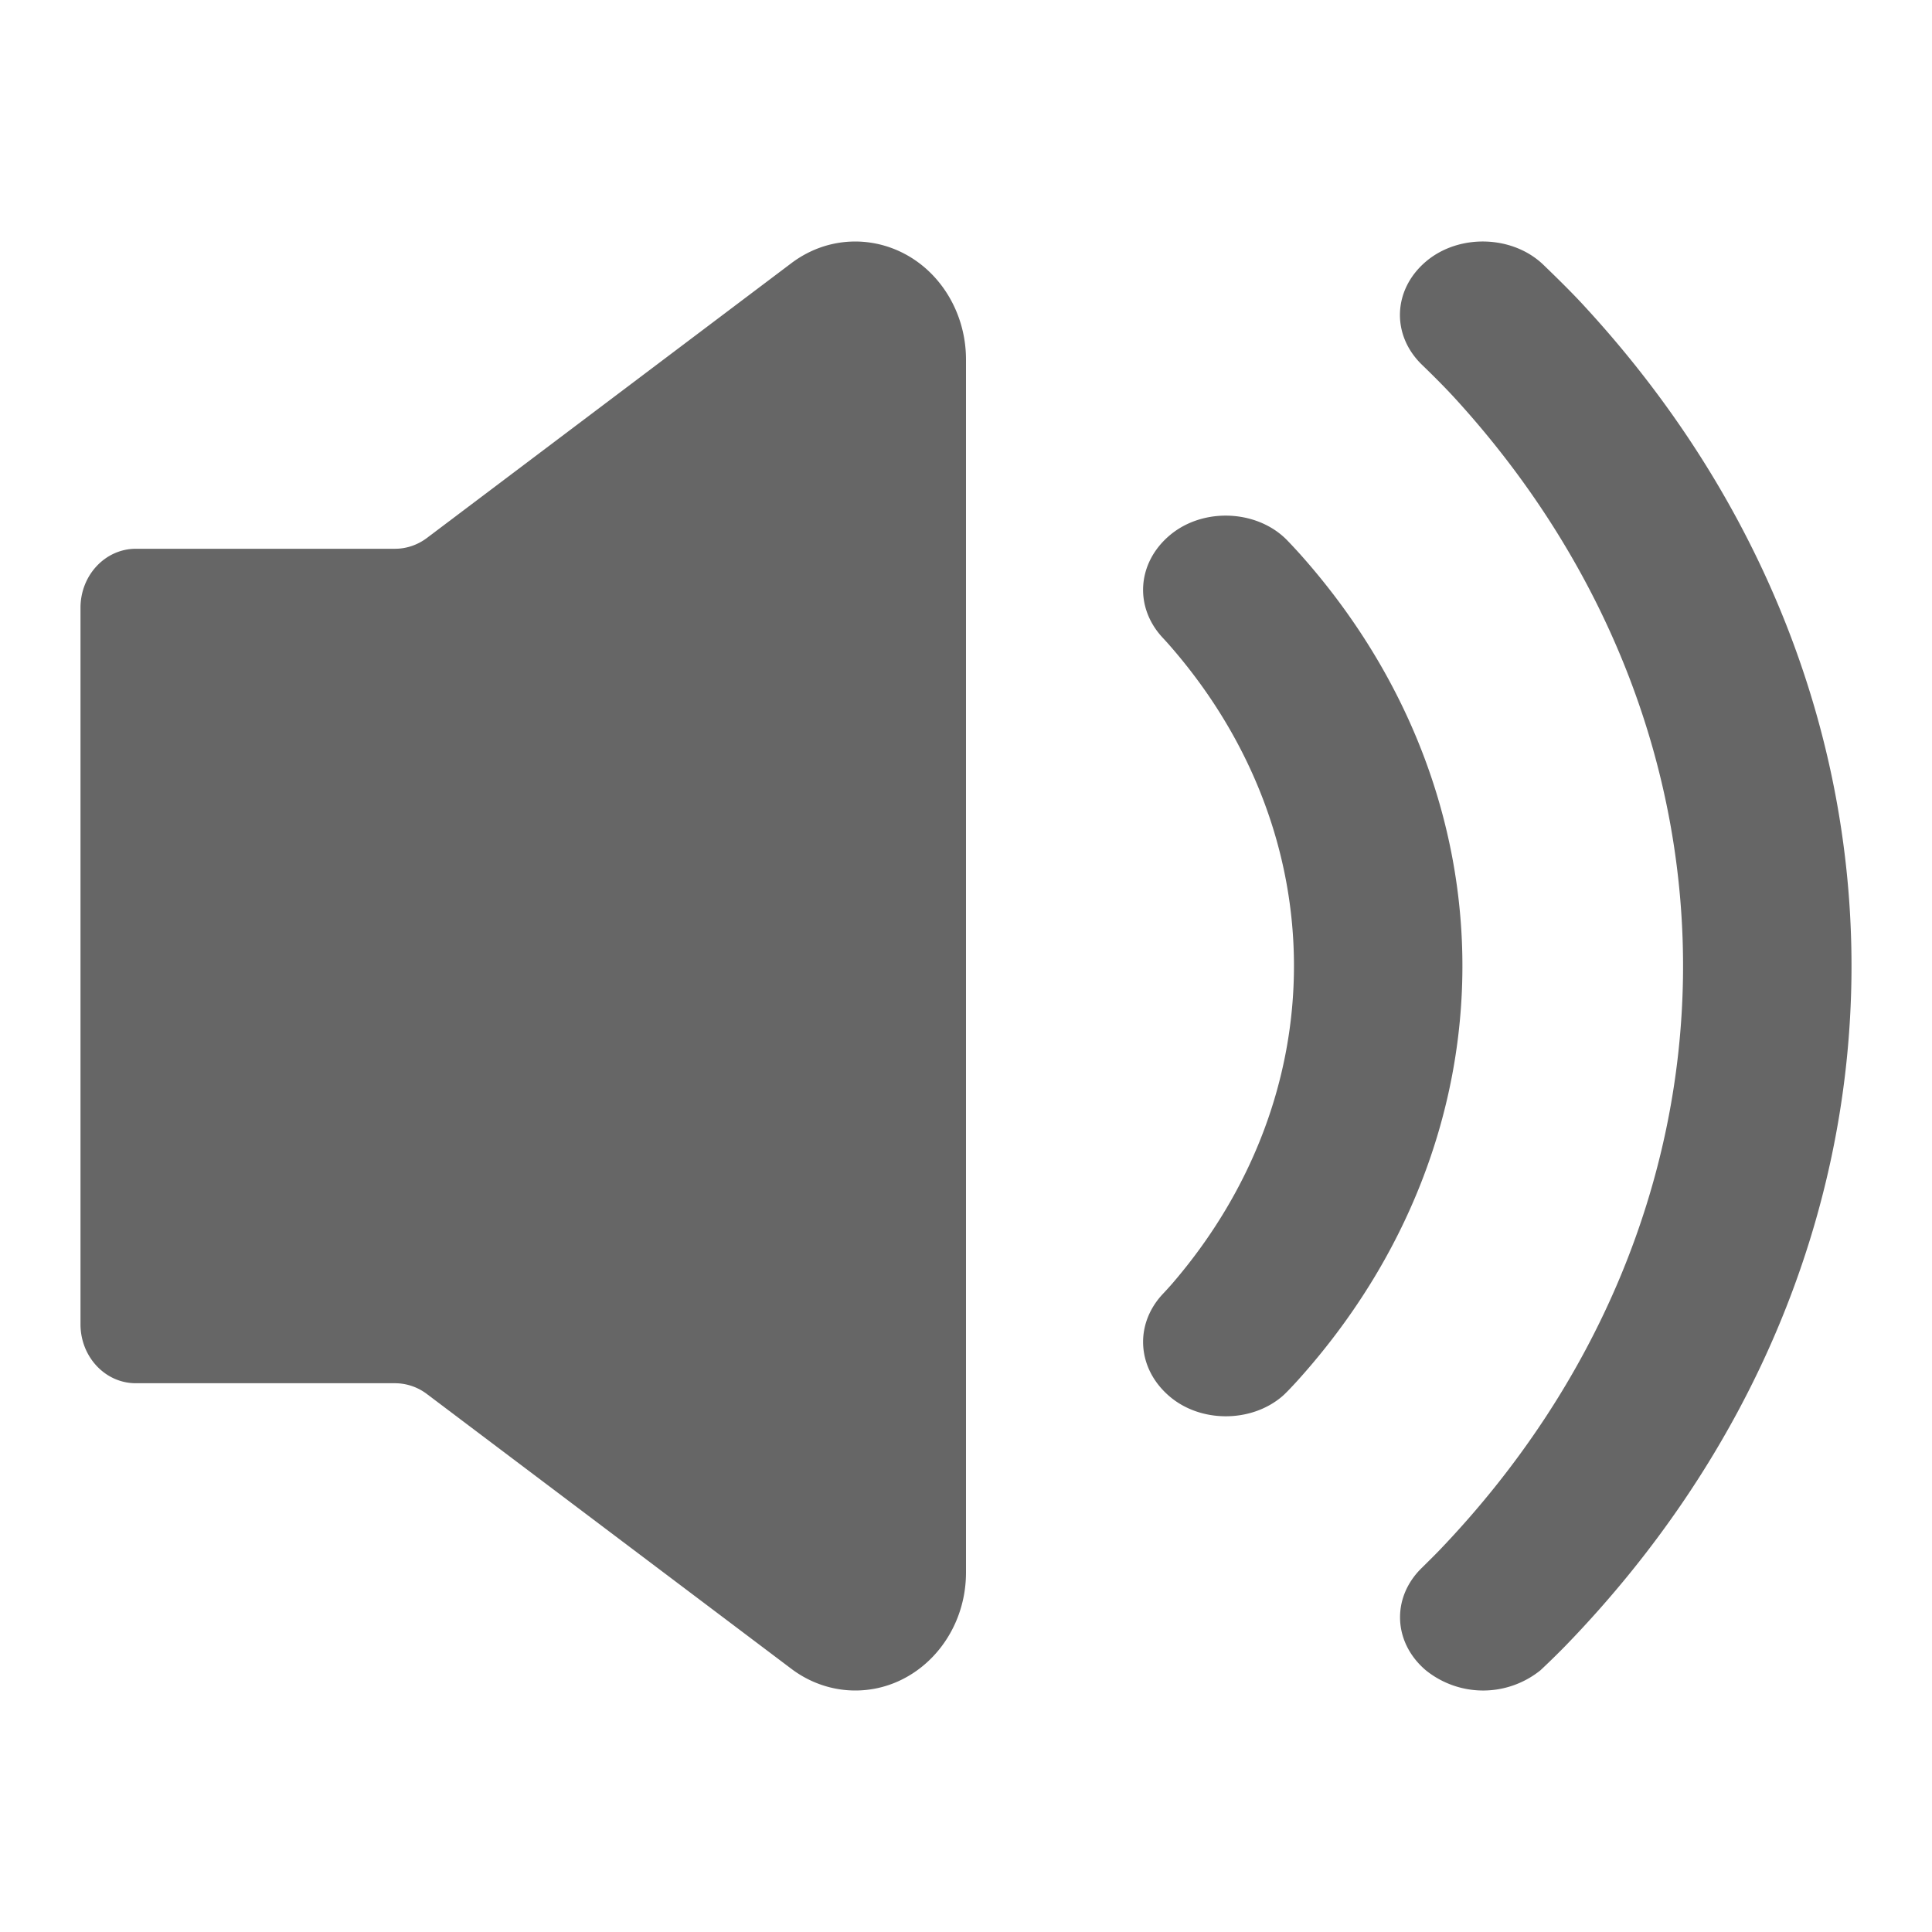 <?xml version="1.0" standalone="no"?><!DOCTYPE svg PUBLIC "-//W3C//DTD SVG 1.1//EN" "http://www.w3.org/Graphics/SVG/1.1/DTD/svg11.dtd"><svg t="1748935176972" class="icon" viewBox="0 0 1024 1024" version="1.1" xmlns="http://www.w3.org/2000/svg" p-id="18716" xmlns:xlink="http://www.w3.org/1999/xlink" width="32" height="32"><path d="M226.261 285.141l193.195-145.664c26.453-19.925 63.104-13.227 81.792 14.976 6.997 10.581 10.752 23.168 10.752 36.139v642.816c0 34.56-26.283 62.592-58.667 62.592-12.117 0-23.979-4.011-33.877-11.477l-193.195-145.664a28.075 28.075 0 0 0-16.896-5.717h-137.387c-16.213 0-29.312-13.995-29.312-31.275v-379.733c0-17.28 13.141-31.275 29.355-31.275h137.344c6.059 0 11.947-2.005 16.896-5.717zM753.621 193.28c-16.256-15.787-15.36-39.68 2.048-54.571a40.107 40.107 0 0 1 1.792-1.451c17.664-13.44 44.715-12.075 60.459 2.987 9.216 8.875 16.64 16.299 22.187 22.4 191.787 208.256 188.245 504.917-10.624 709.931a435.029 435.029 0 0 1-12.971 12.672 48.384 48.384 0 0 1-60.843 0c-17.365-14.805-18.219-38.613-2.005-54.315 3.413-3.371 6.4-6.315 8.96-8.96 169.429-176.597 172.544-430.677 9.216-610.133-4.651-5.12-10.709-11.307-18.219-18.56z" fill="#666666" p-id="18717"></path><path d="M619.819 283.861a41.728 41.728 0 0 1 2.901-2.261c17.92-12.715 44.544-10.581 59.435 4.693 2.688 2.773 4.992 5.291 6.997 7.509 114.987 128.981 114.603 308.949-1.109 437.589a228.693 228.693 0 0 1-5.803 6.187c-0.853 0.853-1.707 1.707-2.645 2.517-16.512 14.08-43.264 14.08-59.733 0-17.237-14.72-18.731-38.101-3.499-54.315a177.92 177.92 0 0 0 5.035-5.547c85.888-99.84 85.931-236.672 0-336.469a176.469 176.469 0 0 0-5.035-5.632c-15.232-16.213-13.739-39.595 3.456-54.272z" fill="#666666" p-id="18718"></path></svg>